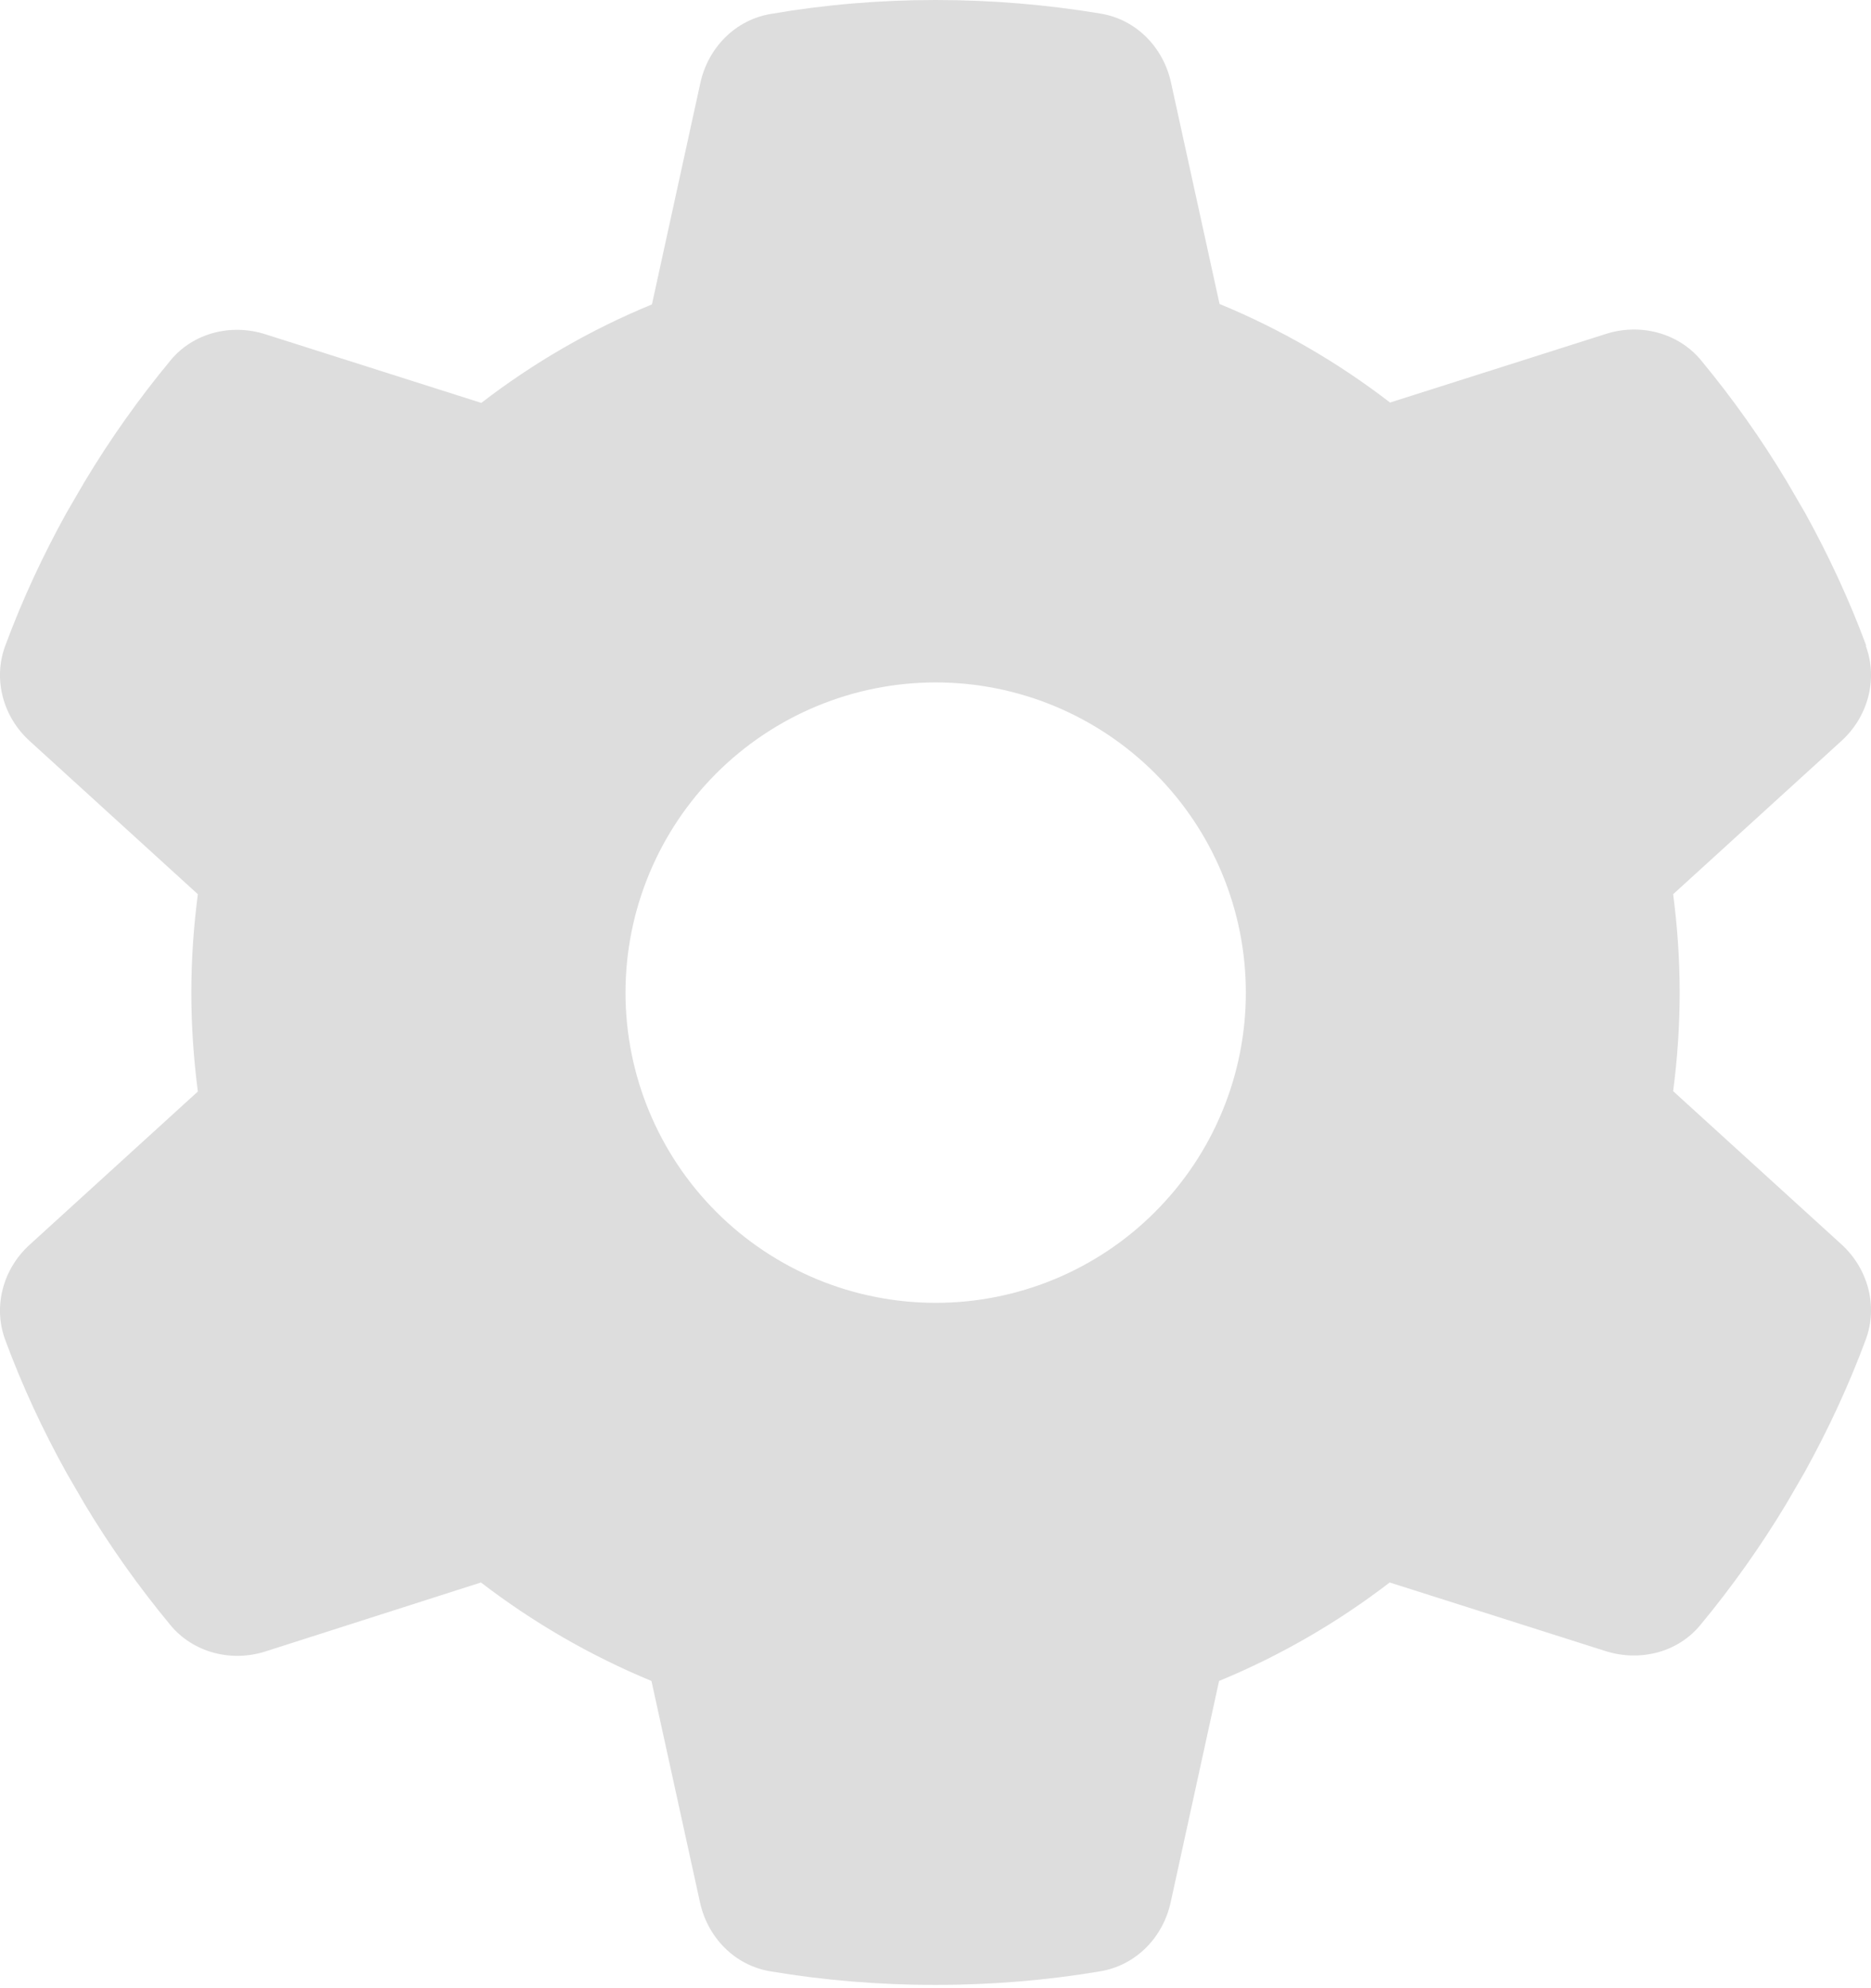 <svg width="16" height="17" viewBox="0 0 16 17" fill="none" xmlns="http://www.w3.org/2000/svg">
<path d="M15.956 5.524C16.062 5.812 15.972 6.134 15.743 6.339L14.308 7.646C14.344 7.921 14.364 8.203 14.364 8.488C14.364 8.773 14.344 9.055 14.308 9.33L15.743 10.636C15.972 10.842 16.062 11.163 15.956 11.452C15.81 11.846 15.634 12.224 15.432 12.589L15.276 12.858C15.057 13.222 14.812 13.567 14.543 13.892C14.348 14.131 14.023 14.21 13.731 14.118L11.884 13.531C11.44 13.872 10.949 14.157 10.425 14.373L10.011 16.266C9.945 16.568 9.712 16.806 9.407 16.856C8.95 16.933 8.479 16.972 7.998 16.972C7.518 16.972 7.047 16.933 6.589 16.856C6.284 16.806 6.052 16.568 5.986 16.266L5.571 14.373C5.048 14.157 4.557 13.872 4.113 13.531L2.269 14.121C1.977 14.214 1.652 14.131 1.457 13.895C1.188 13.57 0.943 13.226 0.724 12.861L0.568 12.592C0.366 12.228 0.19 11.85 0.044 11.455C-0.062 11.167 0.028 10.845 0.257 10.64L1.692 9.333C1.656 9.055 1.636 8.773 1.636 8.488C1.636 8.203 1.656 7.921 1.692 7.646L0.257 6.339C0.028 6.134 -0.062 5.812 0.044 5.524C0.19 5.129 0.366 4.751 0.568 4.386L0.724 4.118C0.943 3.753 1.188 3.408 1.457 3.083C1.652 2.845 1.977 2.765 2.269 2.858L4.116 3.445C4.56 3.103 5.051 2.818 5.575 2.603L5.989 0.71C6.055 0.408 6.288 0.169 6.593 0.119C7.05 0.04 7.521 0 8.002 0C8.482 0 8.953 0.04 9.411 0.116C9.716 0.166 9.948 0.404 10.014 0.706L10.429 2.599C10.953 2.815 11.443 3.1 11.887 3.442L13.734 2.855C14.026 2.762 14.351 2.845 14.546 3.08C14.815 3.405 15.06 3.75 15.279 4.115L15.435 4.383C15.637 4.748 15.813 5.126 15.959 5.52L15.956 5.524ZM8.002 11.14C8.705 11.14 9.38 10.861 9.877 10.363C10.375 9.866 10.654 9.191 10.654 8.488C10.654 7.784 10.375 7.11 9.877 6.612C9.38 6.115 8.705 5.835 8.002 5.835C7.298 5.835 6.624 6.115 6.126 6.612C5.629 7.11 5.349 7.784 5.349 8.488C5.349 9.191 5.629 9.866 6.126 10.363C6.624 10.861 7.298 11.14 8.002 11.14Z" fill="#DDDDDD"/>
</svg>
